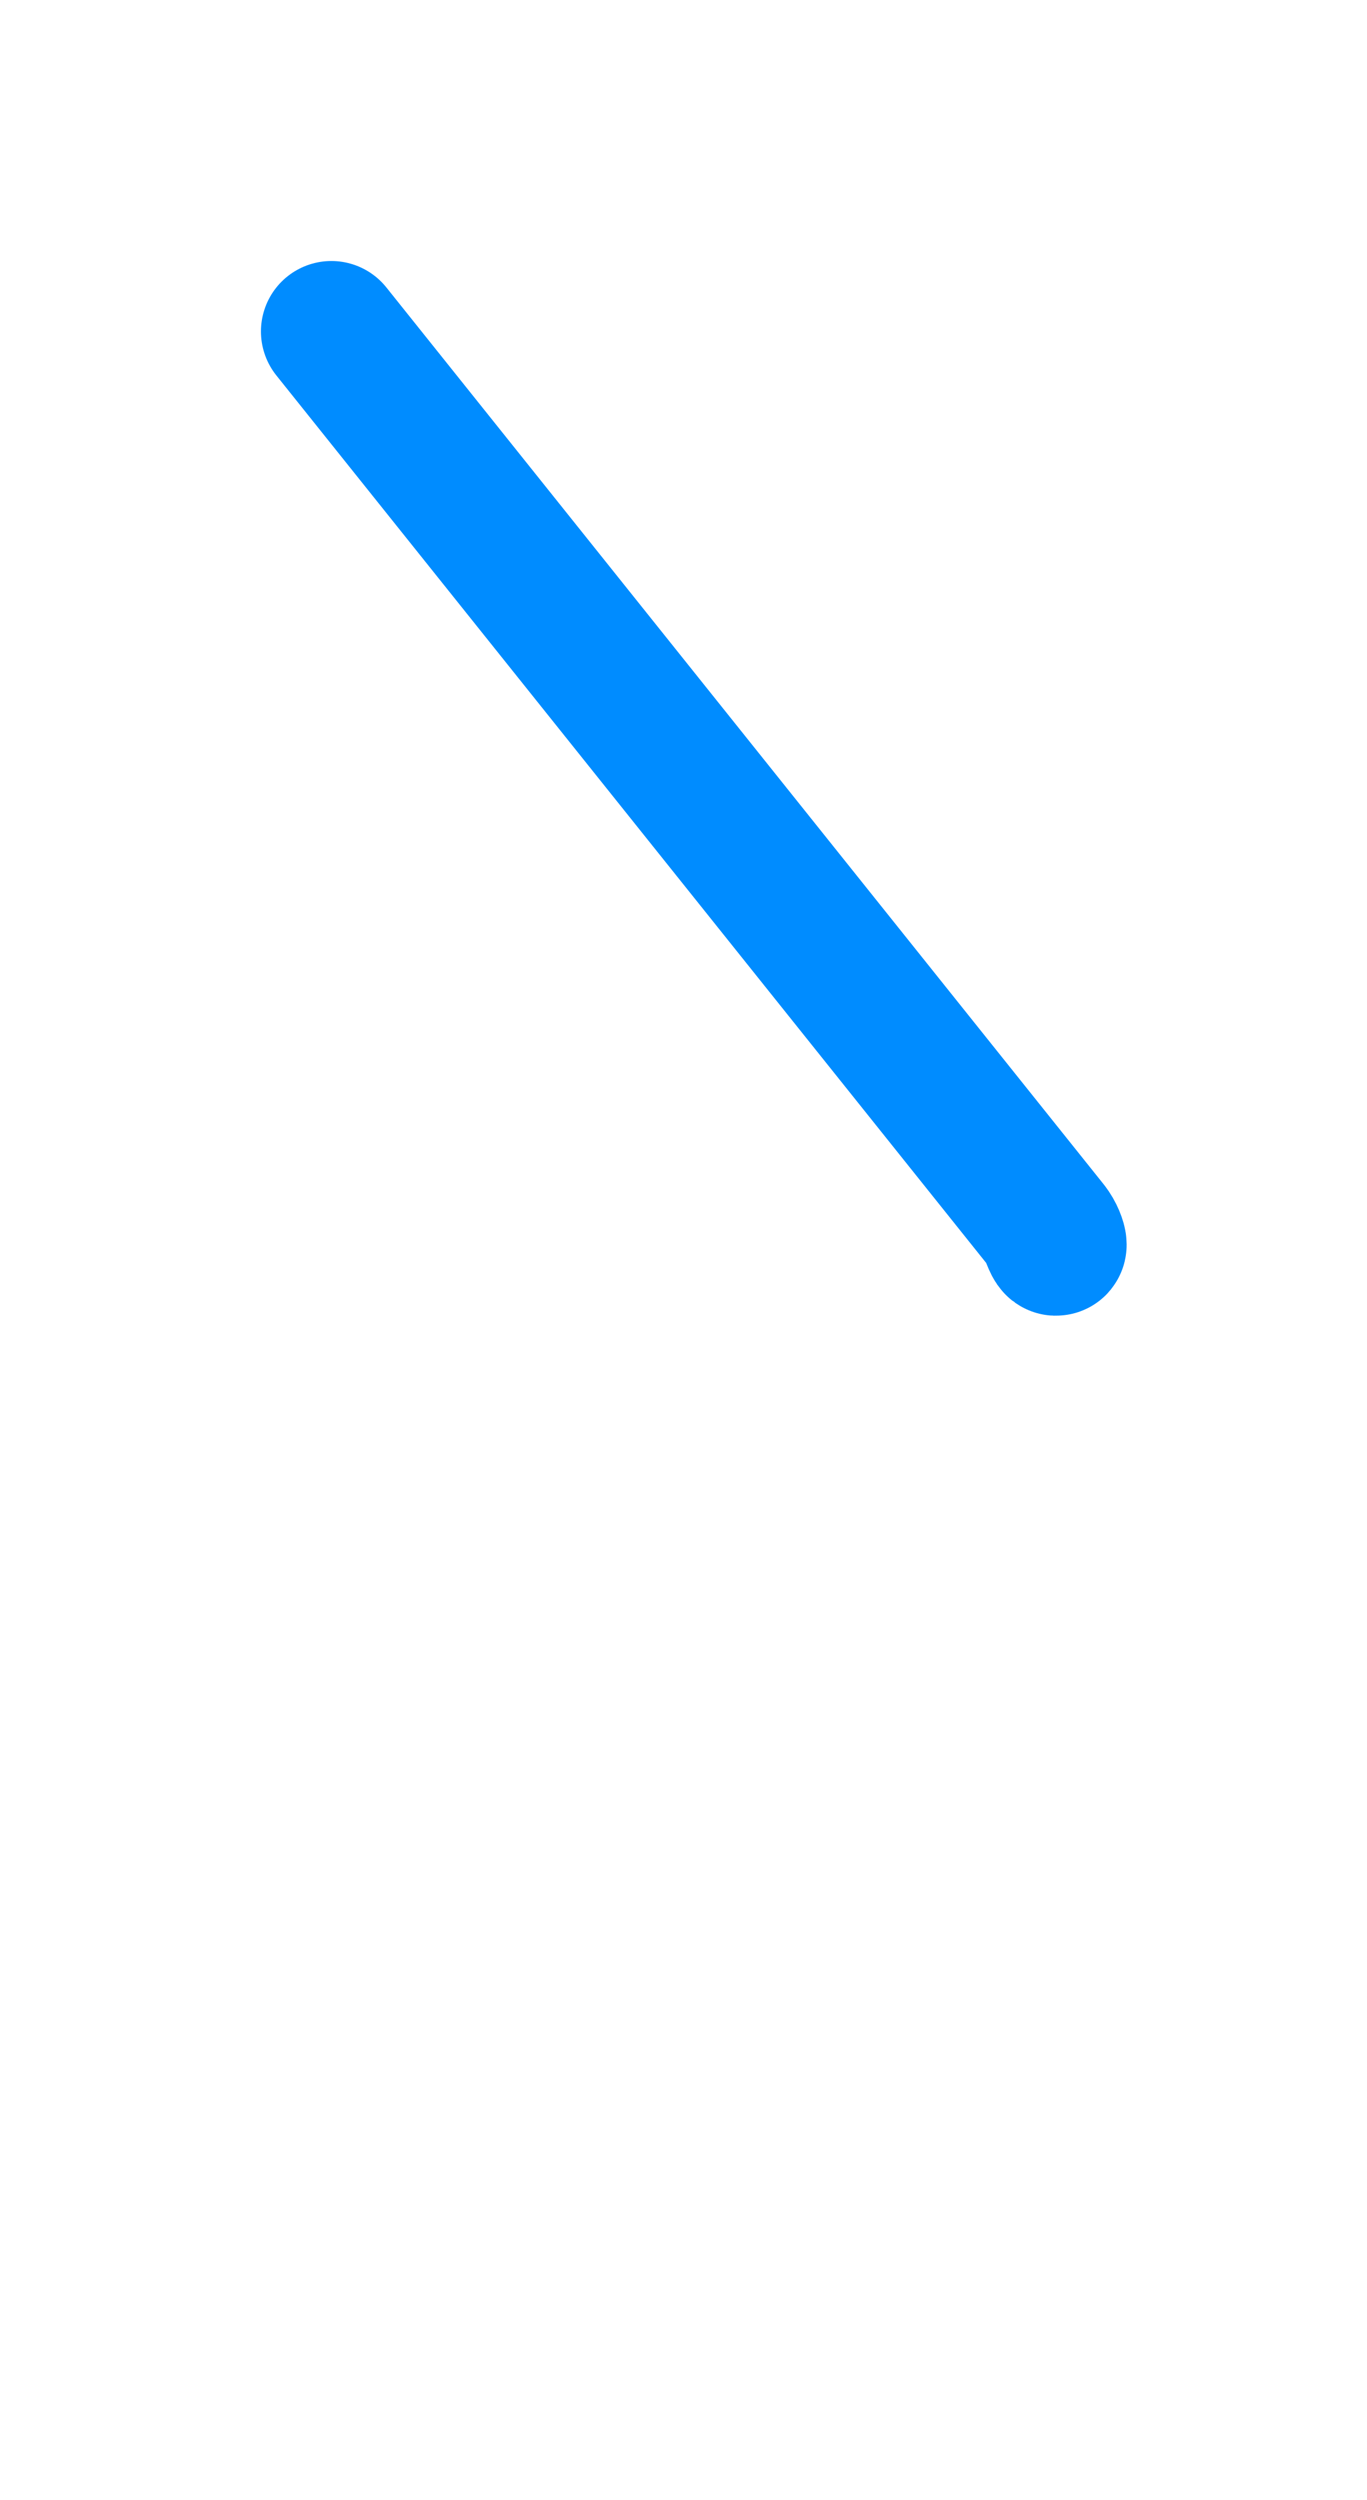<svg xmlns="http://www.w3.org/2000/svg" width="19.409" height="35.49" viewBox="0 0 19.409 35.49">
  <path fill="none" stroke="rgb(0,140,255)" stroke-linecap="round" stroke-linejoin="miter" stroke-width="2" d="M4.705 4.705l10.182 12.728c.146.183.146.442 3.5e-7.625L4.705 30.785"/>
</svg>
